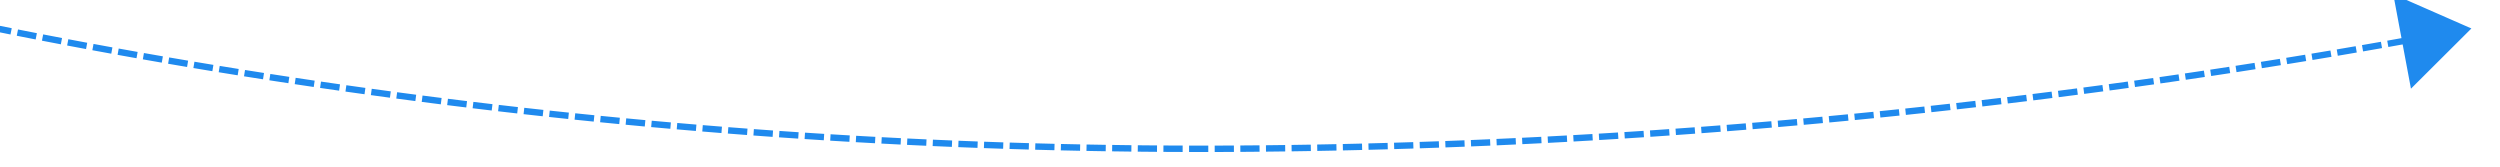 ﻿<?xml version="1.0" encoding="utf-8"?>
<svg version="1.1" xmlns:xlink="http://www.w3.org/1999/xlink" width="390px" height="26px" viewBox="1264 690  390 26" xmlns="http://www.w3.org/2000/svg">
  <g transform="matrix(0.996 -0.087 0.087 0.996 -55.719 129.835 )">
    <path d="M 935.825 505.911  C 935.035 505.298  934.246 504.685  933.458 504.071  L 932.843 504.859  C 933.632 505.474  934.422 506.088  935.213 506.701  L 935.825 505.911  Z M 938.99 508.354  C 938.198 507.745  937.406 507.134  936.616 506.523  L 936.004 507.314  C 936.795 507.926  937.587 508.537  938.38 509.147  L 938.99 508.354  Z M 942.164 510.785  C 941.369 510.179  940.576 509.571  939.783 508.963  L 939.174 509.756  C 939.968 510.365  940.762 510.973  941.557 511.58  L 942.164 510.785  Z M 945.347 513.204  C 944.55 512.601  943.754 511.997  942.959 511.391  L 942.353 512.187  C 943.149 512.793  943.946 513.398  944.743 514.002  L 945.347 513.204  Z M 948.539 515.612  C 947.74 515.011  946.942 514.41  946.144 513.807  L 945.541 514.605  C 946.34 515.208  947.139 515.81  947.939 516.411  L 948.539 515.612  Z M 951.74 518.007  C 950.939 517.41  950.138 516.811  949.339 516.212  L 948.739 517.012  C 949.539 517.612  950.341 518.211  951.143 518.809  L 951.74 518.007  Z M 954.95 520.39  C 954.147 519.796  953.344 519.201  952.542 518.604  L 951.945 519.406  C 952.748 520.004  953.551 520.6  954.356 521.194  L 954.95 520.39  Z M 958.169 522.762  C 957.364 522.17  956.559 521.578  955.754 520.984  L 955.161 521.789  C 955.965 522.383  956.771 522.976  957.578 523.568  L 958.169 522.762  Z M 961.397 525.121  C 960.589 524.533  959.782 523.943  958.976 523.353  L 958.385 524.159  C 959.192 524.75  960 525.34  960.809 525.929  L 961.397 525.121  Z M 964.634 527.468  C 963.824 526.883  963.014 526.296  962.206 525.709  L 961.618 526.518  C 962.427 527.106  963.238 527.693  964.049 528.279  L 964.634 527.468  Z M 967.88 529.803  C 967.067 529.221  966.255 528.637  965.445 528.053  L 964.86 528.864  C 965.671 529.449  966.484 530.033  967.297 530.616  L 967.88 529.803  Z M 971.134 532.126  C 970.319 531.546  969.505 530.966  968.692 530.385  L 968.111 531.198  C 968.924 531.78  969.739 532.361  970.554 532.941  L 971.134 532.126  Z M 974.397 534.436  C 973.58 533.86  972.764 533.283  971.949 532.704  L 971.37 533.52  C 972.186 534.099  973.003 534.677  973.82 535.253  L 974.397 534.436  Z M 977.668 536.734  C 976.849 536.161  976.031 535.587  975.214 535.012  L 974.638 535.829  C 975.456 536.405  976.275 536.98  977.095 537.554  L 977.668 536.734  Z M 980.948 539.02  C 980.127 538.45  979.307 537.879  978.487 537.307  L 977.915 538.127  C 978.735 538.7  979.556 539.271  980.378 539.842  L 980.948 539.02  Z M 984.237 541.294  C 983.414 540.727  982.591 540.159  981.77 539.59  L 981.2 540.412  C 982.023 540.982  982.846 541.55  983.67 542.117  L 984.237 541.294  Z M 987.534 543.555  C 986.709 542.991  985.884 542.426  985.061 541.86  L 984.494 542.684  C 985.319 543.251  986.144 543.817  986.97 544.381  L 987.534 543.555  Z M 990.84 545.804  C 990.013 545.243  989.186 544.682  988.36 544.119  L 987.797 544.945  C 988.623 545.508  989.451 546.071  990.279 546.632  L 990.84 545.804  Z M 994.154 548.041  C 993.324 547.483  992.496 546.924  991.668 546.364  L 991.108 547.193  C 991.936 547.753  992.766 548.312  993.596 548.87  L 994.154 548.041  Z M 997.477 550.265  C 996.645 549.71  995.814 549.154  994.984 548.598  L 994.427 549.428  C 995.258 549.985  996.089 550.542  996.922 551.097  L 997.477 550.265  Z M 1000.807 552.476  C 999.974 551.925  999.141 551.372  998.308 550.819  L 997.754 551.651  C 998.587 552.205  999.421 552.758  1000.256 553.31  L 1000.807 552.476  Z M 1004.146 554.675  C 1003.311 554.127  1002.476 553.578  1001.641 553.027  L 1001.09 553.862  C 1001.925 554.413  1002.761 554.963  1003.598 555.511  L 1004.146 554.675  Z M 1007.494 556.862  C 1006.656 556.317  1005.819 555.77  1004.982 555.223  L 1004.435 556.06  C 1005.272 556.608  1006.11 557.154  1006.948 557.7  L 1007.494 556.862  Z M 1010.849 559.036  C 1010.009 558.494  1009.17 557.951  1008.332 557.406  L 1007.787 558.245  C 1008.626 558.79  1009.466 559.333  1010.307 559.876  L 1010.849 559.036  Z M 1014.213 561.197  C 1013.371 560.658  1012.53 560.118  1011.689 559.577  L 1011.148 560.418  C 1011.989 560.96  1012.831 561.5  1013.674 562.039  L 1014.213 561.197  Z M 1017.584 563.346  C 1016.74 562.81  1015.897 562.273  1015.055 561.735  L 1014.517 562.578  C 1015.36 563.117  1016.204 563.654  1017.048 564.19  L 1017.584 563.346  Z M 1020.964 565.482  C 1020.118 564.949  1019.273 564.416  1018.428 563.881  L 1017.893 564.726  C 1018.739 565.261  1019.585 565.795  1020.431 566.328  L 1020.964 565.482  Z M 1024.352 567.605  C 1023.504 567.076  1022.656 566.545  1021.81 566.014  L 1021.278 566.861  C 1022.125 567.393  1022.973 567.924  1023.822 568.453  L 1024.352 567.605  Z M 1027.747 569.716  C 1026.897 569.19  1026.048 568.662  1025.2 568.134  L 1024.671 568.983  C 1025.52 569.512  1026.37 570.039  1027.221 570.566  L 1027.747 569.716  Z M 1031.151 571.814  C 1030.299 571.291  1029.448 570.767  1028.597 570.241  L 1028.072 571.092  C 1028.923 571.618  1029.775 572.143  1030.628 572.666  L 1031.151 571.814  Z M 1034.562 573.899  C 1033.708 573.379  1032.855 572.858  1032.003 572.336  L 1031.48 573.189  C 1032.334 573.711  1033.188 574.233  1034.042 574.753  L 1034.562 573.899  Z M 1037.981 575.971  C 1037.125 575.455  1036.27 574.937  1035.416 574.418  L 1034.897 575.273  C 1035.752 575.792  1036.608 576.31  1037.464 576.827  L 1037.981 575.971  Z M 1041.408 578.03  C 1040.55 577.517  1039.693 577.003  1038.837 576.487  L 1038.321 577.344  C 1039.178 577.86  1040.036 578.375  1040.895 578.889  L 1041.408 578.03  Z M 1044.843 580.077  C 1043.983 579.567  1043.124 579.056  1042.266 578.543  L 1041.753 579.402  C 1042.612 579.915  1043.472 580.427  1044.332 580.937  L 1044.843 580.077  Z M 1048.285 582.111  C 1047.423 581.604  1046.563 581.096  1045.703 580.587  L 1045.193 581.447  C 1046.054 581.957  1046.916 582.465  1047.778 582.973  L 1048.285 582.111  Z M 1051.735 584.132  C 1050.871 583.628  1050.009 583.123  1049.147 582.617  L 1048.64 583.48  C 1049.503 583.986  1050.367 584.491  1051.231 584.995  L 1051.735 584.132  Z M 1055.192 586.139  C 1054.327 585.639  1053.462 585.137  1052.598 584.635  L 1052.095 585.499  C 1052.96 586.002  1053.826 586.504  1054.692 587.005  L 1055.192 586.139  Z M 1058.657 588.134  C 1057.79 587.637  1056.923 587.139  1056.058 586.639  L 1055.558 587.505  C 1056.425 588.005  1057.292 588.504  1058.16 589.002  L 1058.657 588.134  Z M 1062.129 590.116  C 1061.26 589.622  1060.392 589.127  1059.524 588.631  L 1059.028 589.499  C 1059.896 589.996  1060.766 590.491  1061.635 590.985  L 1062.129 590.116  Z M 1065.609 592.085  C 1064.738 591.594  1063.868 591.102  1062.999 590.609  L 1062.505 591.479  C 1063.376 591.973  1064.247 592.465  1065.118 592.956  L 1065.609 592.085  Z M 1069.096 594.041  C 1068.224 593.553  1067.352 593.065  1066.48 592.575  L 1065.99 593.447  C 1066.862 593.937  1067.735 594.426  1068.609 594.914  L 1069.096 594.041  Z M 1072.591 595.983  C 1071.716 595.499  1070.842 595.014  1069.969 594.527  L 1069.483 595.401  C 1070.357 595.888  1071.231 596.374  1072.107 596.858  L 1072.591 595.983  Z M 1076.093 597.913  C 1075.216 597.432  1074.341 596.95  1073.466 596.467  L 1072.982 597.342  C 1073.858 597.826  1074.734 598.308  1075.612 598.789  L 1076.093 597.913  Z M 1079.601 599.829  C 1078.723 599.352  1077.846 598.873  1076.969 598.393  L 1076.489 599.27  C 1077.367 599.751  1078.245 600.23  1079.124 600.708  L 1079.601 599.829  Z M 1083.118 601.732  C 1082.238 601.258  1081.358 600.783  1080.48 600.306  L 1080.003 601.185  C 1080.882 601.662  1081.762 602.138  1082.643 602.613  L 1083.118 601.732  Z M 1086.641 603.622  C 1085.759 603.151  1084.878 602.679  1083.998 602.206  L 1083.524 603.087  C 1084.405 603.56  1085.287 604.033  1086.17 604.504  L 1086.641 603.622  Z M 1090.171 605.499  C 1089.288 605.031  1088.405 604.563  1087.523 604.093  L 1087.052 604.975  C 1087.935 605.446  1088.819 605.915  1089.703 606.383  L 1090.171 605.499  Z M 1093.708 607.362  C 1092.823 606.898  1091.939 606.433  1091.055 605.966  L 1090.588 606.85  C 1091.472 607.318  1092.358 607.783  1093.244 608.248  L 1093.708 607.362  Z M 1097.253 609.21  C 1096.366 608.75  1095.479 608.289  1094.593 607.826  L 1094.13 608.712  C 1095.017 609.176  1095.905 609.637  1096.793 610.098  L 1097.253 609.21  Z M 1100.807 611.042  C 1099.917 610.586  1099.029 610.128  1098.141 609.669  L 1097.682 610.558  C 1098.571 611.017  1099.46 611.475  1100.35 611.932  L 1100.807 611.042  Z M 1104.368 612.859  C 1103.477 612.407  1102.586 611.953  1101.696 611.498  L 1101.241 612.388  C 1102.131 612.844  1103.023 613.298  1103.915 613.751  L 1104.368 612.859  Z M 1107.936 614.661  C 1107.043 614.213  1106.151 613.763  1105.259 613.311  L 1104.807 614.203  C 1105.7 614.655  1106.593 615.106  1107.487 615.555  L 1107.936 614.661  Z M 1111.513 616.449  C 1110.618 616.004  1109.723 615.557  1108.83 615.11  L 1108.382 616.004  C 1109.276 616.452  1110.172 616.899  1111.067 617.344  L 1111.513 616.449  Z M 1115.096 618.221  C 1114.199 617.78  1113.303 617.337  1112.408 616.893  L 1111.964 617.789  C 1112.86 618.233  1113.757 618.676  1114.655 619.118  L 1115.096 618.221  Z M 1118.687 619.978  C 1117.789 619.54  1116.891 619.102  1115.993 618.661  L 1115.553 619.559  C 1116.451 620  1117.35 620.439  1118.25 620.877  L 1118.687 619.978  Z M 1122.286 621.72  C 1121.385 621.286  1120.485 620.851  1119.586 620.415  L 1119.15 621.314  C 1120.05 621.751  1120.951 622.187  1121.852 622.621  L 1122.286 621.72  Z M 1125.892 623.446  C 1124.989 623.017  1124.088 622.585  1123.187 622.153  L 1122.754 623.054  C 1123.656 623.487  1124.558 623.919  1125.462 624.349  L 1125.892 623.446  Z M 1129.505 625.158  C 1128.6 624.732  1127.697 624.305  1126.794 623.876  L 1126.365 624.779  C 1127.269 625.208  1128.173 625.636  1129.078 626.063  L 1129.505 625.158  Z M 1133.125 626.854  C 1132.219 626.432  1131.314 626.009  1130.409 625.584  L 1129.984 626.489  C 1130.889 626.914  1131.795 627.338  1132.702 627.761  L 1133.125 626.854  Z M 1136.752 628.536  C 1135.844 628.117  1134.937 627.697  1134.031 627.276  L 1133.609 628.183  C 1134.517 628.605  1135.425 629.025  1136.333 629.444  L 1136.752 628.536  Z M 1140.386 630.201  C 1139.477 629.787  1138.568 629.371  1137.66 628.954  L 1137.242 629.862  C 1138.151 630.28  1139.061 630.696  1139.971 631.111  L 1140.386 630.201  Z M 1144.027 631.852  C 1143.116 631.441  1142.206 631.029  1141.296 630.616  L 1140.882 631.526  C 1141.793 631.94  1142.704 632.353  1143.617 632.764  L 1144.027 631.852  Z M 1147.676 633.487  C 1146.763 633.08  1145.85 632.672  1144.939 632.262  L 1144.529 633.174  C 1145.441 633.585  1146.355 633.993  1147.269 634.401  L 1147.676 633.487  Z M 1151.331 635.107  C 1150.416 634.704  1149.502 634.3  1148.589 633.894  L 1148.183 634.808  C 1149.097 635.214  1150.012 635.619  1150.927 636.022  L 1151.331 635.107  Z M 1154.992 636.712  C 1154.076 636.313  1153.16 635.912  1152.245 635.51  L 1151.843 636.425  C 1152.759 636.828  1153.676 637.229  1154.593 637.628  L 1154.992 636.712  Z M 1158.661 638.301  C 1157.743 637.905  1156.826 637.509  1155.909 637.11  L 1155.51 638.028  C 1156.428 638.426  1157.346 638.824  1158.265 639.219  L 1158.661 638.301  Z M 1162.336 639.874  C 1161.416 639.483  1160.497 639.09  1159.579 638.696  L 1159.185 639.615  C 1160.104 640.009  1161.024 640.403  1161.944 640.795  L 1162.336 639.874  Z M 1166.018 641.433  C 1165.097 641.045  1164.176 640.656  1163.256 640.265  L 1162.865 641.186  C 1163.786 641.577  1164.708 641.966  1165.63 642.354  L 1166.018 641.433  Z M 1169.706 642.975  C 1168.783 642.592  1167.861 642.206  1166.939 641.82  L 1166.552 642.742  C 1167.475 643.129  1168.398 643.515  1169.322 643.899  L 1169.706 642.975  Z M 1173.401 644.503  C 1172.476 644.123  1171.552 643.741  1170.629 643.359  L 1170.246 644.282  C 1171.17 644.666  1172.095 645.047  1173.021 645.428  L 1173.401 644.503  Z M 1177.102 646.014  C 1176.176 645.638  1175.25 645.261  1174.325 644.882  L 1173.946 645.807  C 1174.872 646.187  1175.799 646.564  1176.726 646.941  L 1177.102 646.014  Z M 1180.809 647.51  C 1179.882 647.138  1178.955 646.765  1178.028 646.39  L 1177.653 647.317  C 1178.58 647.692  1179.508 648.066  1180.437 648.438  L 1180.809 647.51  Z M 1184.523 648.991  C 1183.594 648.623  1182.665 648.253  1181.737 647.882  L 1181.366 648.81  C 1182.295 649.182  1183.224 649.552  1184.155 649.92  L 1184.523 648.991  Z M 1188.243 650.455  C 1187.312 650.091  1186.382 649.726  1185.452 649.358  L 1185.085 650.288  C 1186.016 650.656  1186.947 651.022  1187.878 651.387  L 1188.243 650.455  Z M 1191.969 651.905  C 1191.037 651.544  1190.105 651.183  1189.174 650.819  L 1188.81 651.751  C 1189.742 652.115  1190.675 652.477  1191.608 652.837  L 1191.969 651.905  Z M 1195.701 653.338  C 1194.767 652.982  1193.834 652.624  1192.901 652.265  L 1192.542 653.198  C 1193.475 653.557  1194.41 653.916  1195.344 654.272  L 1195.701 653.338  Z M 1199.439 654.756  C 1198.504 654.403  1197.569 654.049  1196.635 653.694  L 1196.279 654.629  C 1197.214 654.984  1198.15 655.339  1199.086 655.692  L 1199.439 654.756  Z M 1203.183 656.158  C 1202.246 655.809  1201.31 655.459  1200.374 655.108  L 1200.023 656.044  C 1200.959 656.396  1201.897 656.746  1202.834 657.095  L 1203.183 656.158  Z M 1206.933 657.544  C 1205.995 657.2  1205.057 656.854  1204.12 656.506  L 1203.772 657.444  C 1204.71 657.792  1205.649 658.138  1206.588 658.483  L 1206.933 657.544  Z M 1210.688 658.915  C 1209.749 658.574  1208.81 658.232  1207.871 657.888  L 1207.527 658.827  C 1208.467 659.171  1209.407 659.514  1210.348 659.855  L 1210.688 658.915  Z M 1214.45 660.269  C 1213.509 659.933  1212.568 659.595  1211.628 659.255  L 1211.288 660.195  C 1212.229 660.535  1213.171 660.874  1214.113 661.211  L 1214.45 660.269  Z M 1218.217 661.608  C 1217.274 661.276  1216.333 660.941  1215.391 660.606  L 1215.055 661.548  C 1215.998 661.884  1216.941 662.218  1217.884 662.551  L 1218.217 661.608  Z M 1221.99 662.931  C 1221.046 662.603  1220.102 662.272  1219.16 661.941  L 1218.828 662.884  C 1219.771 663.216  1220.716 663.547  1221.661 663.876  L 1221.99 662.931  Z M 1225.768 664.239  C 1224.822 663.914  1223.878 663.587  1222.934 663.26  L 1222.606 664.204  C 1223.551 664.532  1224.497 664.859  1225.443 665.184  L 1225.768 664.239  Z M 1229.551 665.53  C 1228.605 665.209  1227.659 664.887  1226.713 664.563  L 1226.389 665.509  C 1227.336 665.833  1228.283 666.156  1229.23 666.477  L 1229.551 665.53  Z M 1233.34 666.805  C 1232.392 666.488  1231.445 666.17  1230.498 665.85  L 1230.178 666.797  C 1231.126 667.118  1232.074 667.436  1233.023 667.754  L 1233.34 666.805  Z M 1237.135 668.064  C 1236.185 667.752  1235.237 667.437  1234.288 667.121  L 1233.972 668.07  C 1234.922 668.386  1235.871 668.701  1236.822 669.014  L 1237.135 668.064  Z M 1240.934 669.308  C 1239.984 668.999  1239.034 668.689  1238.084 668.377  L 1237.772 669.327  C 1238.723 669.639  1239.674 669.95  1240.625 670.259  L 1240.934 669.308  Z M 1244.739 670.535  C 1243.787 670.23  1242.836 669.924  1241.885 669.616  L 1241.577 670.568  C 1242.529 670.876  1243.481 671.182  1244.434 671.488  L 1244.739 670.535  Z M 1248.549 671.747  C 1247.596 671.446  1246.643 671.144  1245.691 670.84  L 1245.387 671.792  C 1246.34 672.097  1247.294 672.399  1248.248 672.7  L 1248.549 671.747  Z M 1252.364 672.942  C 1251.41 672.645  1250.456 672.347  1249.502 672.047  L 1249.202 673.001  C 1250.157 673.301  1251.112 673.6  1252.067 673.897  L 1252.364 672.942  Z M 1256.184 674.121  C 1255.228 673.829  1254.273 673.534  1253.319 673.238  L 1253.023 674.194  C 1253.978 674.49  1254.934 674.784  1255.891 675.078  L 1256.184 674.121  Z M 1260.009 675.285  C 1259.052 674.996  1258.096 674.706  1257.14 674.414  L 1256.848 675.37  C 1257.805 675.662  1258.762 675.953  1259.72 676.242  L 1260.009 675.285  Z M 1263.839 676.432  C 1262.881 676.147  1261.923 675.861  1260.966 675.573  L 1260.678 676.531  C 1261.636 676.819  1262.595 677.105  1263.554 677.39  L 1263.839 676.432  Z M 1267.673 677.563  C 1266.714 677.282  1265.755 677  1264.797 676.716  L 1264.513 677.675  C 1265.472 677.959  1266.432 678.242  1267.392 678.523  L 1267.673 677.563  Z M 1271.513 678.675  C 1270.755 678.458  1269.997 678.239  1269.239 678.02  C 1269.037 677.961  1268.835 677.902  1268.633 677.843  L 1268.353 678.803  C 1268.555 678.862  1268.758 678.921  1268.961 678.98  C 1269.719 679.2  1270.478 679.419  1271.237 679.637  L 1271.513 678.675  Z M 1275.358 679.77  C 1274.396 679.499  1273.435 679.225  1272.474 678.951  L 1272.199 679.912  C 1273.161 680.187  1274.123 680.461  1275.086 680.733  L 1275.358 679.77  Z M 1279.207 680.849  C 1278.244 680.581  1277.282 680.312  1276.32 680.042  L 1276.049 681.004  C 1277.012 681.275  1277.976 681.545  1278.94 681.813  L 1279.207 680.849  Z M 1283.062 681.912  C 1282.097 681.648  1281.134 681.383  1280.171 681.116  L 1279.904 682.08  C 1280.868 682.347  1281.833 682.612  1282.798 682.876  L 1283.062 681.912  Z M 1286.92 682.958  C 1285.955 682.699  1284.99 682.437  1284.026 682.175  L 1283.763 683.14  C 1284.728 683.403  1285.694 683.664  1286.66 683.924  L 1286.92 682.958  Z M 1290.783 683.988  C 1289.817 683.733  1288.851 683.476  1287.885 683.217  L 1287.627 684.183  C 1288.593 684.442  1289.56 684.699  1290.527 684.955  L 1290.783 683.988  Z M 1294.65 685.002  C 1293.683 684.751  1292.716 684.498  1291.749 684.243  L 1291.495 685.21  C 1292.462 685.465  1293.43 685.718  1294.399 685.97  L 1294.65 685.002  Z M 1298.522 686  C 1297.553 685.752  1296.585 685.503  1295.618 685.253  L 1295.367 686.221  C 1296.336 686.472  1297.305 686.721  1298.274 686.969  L 1298.522 686  Z M 1302.397 686.981  C 1301.428 686.738  1300.459 686.493  1299.49 686.247  L 1299.244 687.216  C 1300.213 687.462  1301.183 687.707  1302.154 687.951  L 1302.397 686.981  Z M 1306.277 687.946  C 1305.306 687.707  1304.336 687.466  1303.367 687.224  L 1303.124 688.194  C 1304.095 688.436  1305.066 688.677  1306.038 688.917  L 1306.277 687.946  Z M 1310.161 688.895  C 1309.189 688.66  1308.218 688.423  1307.247 688.185  L 1307.009 689.156  C 1307.981 689.394  1308.953 689.631  1309.925 689.867  L 1310.161 688.895  Z M 1314.048 689.827  C 1313.076 689.596  1312.104 689.363  1311.132 689.129  L 1310.898 690.101  C 1311.871 690.336  1312.844 690.569  1313.817 690.8  L 1314.048 689.827  Z M 1317.94 690.743  C 1316.966 690.516  1315.993 690.288  1315.021 690.058  L 1314.791 691.031  C 1315.764 691.261  1316.738 691.49  1317.713 691.717  L 1317.94 690.743  Z M 1321.835 691.643  C 1320.861 691.42  1319.887 691.195  1318.913 690.969  L 1318.687 691.944  C 1319.662 692.17  1320.637 692.394  1321.612 692.617  L 1321.835 691.643  Z M 1325.734 692.526  C 1324.759 692.307  1323.784 692.087  1322.81 691.865  L 1322.588 692.84  C 1323.563 693.062  1324.539 693.283  1325.515 693.502  L 1325.734 692.526  Z M 1329.637 693.393  C 1328.661 693.178  1327.685 692.962  1326.71 692.744  L 1326.492 693.72  C 1327.468 693.938  1328.445 694.154  1329.422 694.369  L 1329.637 693.393  Z M 1333.543 694.243  C 1332.566 694.033  1331.59 693.82  1330.613 693.607  L 1330.4 694.584  C 1331.377 694.798  1332.355 695.01  1333.333 695.221  L 1333.543 694.243  Z M 1337.453 695.077  C 1336.475 694.871  1335.498 694.663  1334.521 694.453  L 1334.311 695.431  C 1335.289 695.641  1336.268 695.849  1337.247 696.055  L 1337.453 695.077  Z M 1341.367 695.895  C 1340.388 695.692  1339.41 695.488  1338.431 695.283  L 1338.226 696.262  C 1339.205 696.467  1340.185 696.671  1341.164 696.874  L 1341.367 695.895  Z M 1345.284 696.696  C 1344.304 696.497  1343.325 696.298  1342.346 696.096  L 1342.144 697.076  C 1343.124 697.277  1344.105 697.477  1345.085 697.676  L 1345.284 696.696  Z M 1349.204 697.48  C 1348.223 697.286  1347.243 697.09  1346.263 696.893  L 1346.066 697.874  C 1347.047 698.071  1348.028 698.267  1349.01 698.461  L 1349.204 697.48  Z M 1353.127 698.248  C 1352.146 698.058  1351.165 697.867  1350.184 697.674  L 1349.991 698.655  C 1350.973 698.848  1351.955 699.04  1352.937 699.23  L 1353.127 698.248  Z M 1357.054 699  C 1356.072 698.814  1355.09 698.627  1354.109 698.438  L 1353.919 699.42  C 1354.902 699.609  1355.885 699.796  1356.868 699.982  L 1357.054 699  Z M 1360.984 699.735  C 1360.001 699.553  1359.018 699.37  1358.036 699.185  L 1357.851 700.168  C 1358.834 700.353  1359.818 700.536  1360.802 700.718  L 1360.984 699.735  Z M 1364.916 700.453  C 1363.933 700.276  1362.949 700.097  1361.966 699.916  L 1361.786 700.9  C 1362.77 701.081  1363.754 701.26  1364.739 701.438  L 1364.916 700.453  Z M 1368.852 701.155  C 1367.868 700.982  1366.884 700.807  1365.9 700.631  L 1365.723 701.615  C 1366.708 701.792  1367.693 701.967  1368.679 702.14  L 1368.852 701.155  Z M 1372.791 701.841  C 1371.806 701.672  1370.821 701.501  1369.836 701.328  L 1369.664 702.313  C 1370.65 702.486  1371.635 702.657  1372.621 702.826  L 1372.791 701.841  Z M 1376.732 702.51  C 1375.747 702.345  1374.761 702.178  1373.776 702.01  L 1373.608 702.995  C 1374.594 703.164  1375.58 703.331  1376.567 703.496  L 1376.732 702.51  Z M 1380.677 703.162  C 1379.69 703.001  1378.704 702.839  1377.718 702.674  L 1377.554 703.661  C 1378.541 703.825  1379.528 703.988  1380.516 704.149  L 1380.677 703.162  Z M 1384.624 703.798  C 1383.637 703.641  1382.65 703.483  1381.663 703.323  L 1381.503 704.31  C 1382.491 704.47  1383.479 704.628  1384.467 704.785  L 1384.624 703.798  Z M 1388.573 704.417  C 1387.586 704.264  1386.598 704.11  1385.611 703.954  L 1385.455 704.942  C 1386.443 705.098  1387.432 705.252  1388.421 705.405  L 1388.573 704.417  Z M 1392.526 705.019  C 1391.537 704.871  1390.549 704.721  1389.561 704.569  L 1389.409 705.557  C 1390.398 705.709  1391.388 705.86  1392.377 706.008  L 1392.526 705.019  Z M 1396.48 705.605  C 1395.491 705.461  1394.503 705.315  1393.514 705.167  L 1393.366 706.156  C 1394.356 706.304  1395.346 706.45  1396.336 706.595  L 1396.48 705.605  Z M 1400.437 706.174  C 1399.448 706.034  1398.459 705.892  1397.469 705.749  L 1397.326 706.739  C 1398.316 706.882  1399.307 707.024  1400.297 707.165  L 1400.437 706.174  Z M 1404.397 706.727  C 1403.407 706.591  1402.417 706.453  1401.427 706.314  L 1401.288 707.304  C 1402.279 707.444  1403.27 707.581  1404.261 707.718  L 1404.397 706.727  Z M 1408.359 707.263  C 1407.368 707.131  1406.378 706.998  1405.387 706.863  L 1405.252 707.853  C 1406.244 707.989  1407.235 708.122  1408.227 708.254  L 1408.359 707.263  Z M 1412.323 707.782  C 1411.332 707.654  1410.34 707.525  1409.35 707.394  L 1409.219 708.386  C 1410.211 708.517  1411.203 708.646  1412.195 708.774  L 1412.323 707.782  Z M 1416.289 708.285  C 1415.297 708.161  1414.306 708.036  1413.314 707.909  L 1413.187 708.901  C 1414.18 709.028  1415.173 709.153  1416.165 709.277  L 1416.289 708.285  Z M 1420.257 708.771  C 1419.265 708.651  1418.273 708.53  1417.281 708.408  L 1417.158 709.4  C 1418.151 709.523  1419.144 709.644  1420.138 709.763  L 1420.257 708.771  Z M 1424.228 709.24  C 1423.235 709.125  1422.242 709.008  1421.25 708.889  L 1421.131 709.882  C 1422.125 710.001  1423.118 710.118  1424.112 710.233  L 1424.228 709.24  Z M 1428.2 709.692  C 1427.206 709.581  1426.213 709.469  1425.22 709.355  L 1425.106 710.348  C 1426.1 710.462  1427.094 710.575  1428.089 710.686  L 1428.2 709.692  Z M 1432.174 710.128  C 1431.18 710.021  1430.187 709.913  1429.193 709.803  L 1429.083 710.797  C 1430.078 710.907  1431.072 711.015  1432.067 711.122  L 1432.174 710.128  Z M 1436.15 710.547  C 1435.156 710.445  1434.161 710.34  1433.168 710.234  L 1433.062 711.229  C 1434.057 711.335  1435.052 711.439  1436.047 711.542  L 1436.15 710.547  Z M 1440.127 710.95  C 1439.133 710.851  1438.138 710.751  1437.144 710.649  L 1437.042 711.644  C 1438.038 711.746  1439.033 711.846  1440.029 711.945  L 1440.127 710.95  Z M 1444.107 711.335  C 1443.112 711.241  1442.117 711.145  1441.122 711.048  L 1441.024 712.043  C 1442.02 712.14  1443.016 712.236  1444.012 712.331  L 1444.107 711.335  Z M 1448.087 711.704  C 1447.092 711.614  1446.097 711.522  1445.102 711.429  L 1445.008 712.425  C 1446.004 712.518  1447.001 712.61  1447.997 712.7  L 1448.087 711.704  Z M 1452.07 712.056  C 1451.074 711.97  1450.078 711.883  1449.083 711.794  L 1448.994 712.79  C 1449.99 712.879  1450.987 712.967  1451.984 713.053  L 1452.07 712.056  Z M 1456.053 712.391  C 1455.491 712.345  1454.929 712.298  1454.367 712.252  C 1453.933 712.215  1453.499 712.179  1453.066 712.142  L 1452.981 713.138  C 1453.415 713.175  1453.849 713.212  1454.283 713.248  C 1454.846 713.295  1455.409 713.341  1455.972 713.387  L 1456.053 712.391  Z M 1460.039 712.708  C 1459.042 712.63  1458.046 712.552  1457.05 712.471  L 1456.969 713.468  C 1457.967 713.548  1458.964 713.627  1459.961 713.705  L 1460.039 712.708  Z M 1464.026 713.01  C 1463.029 712.937  1462.032 712.862  1461.035 712.785  L 1460.959 713.782  C 1461.956 713.859  1462.954 713.934  1463.952 714.008  L 1464.026 713.01  Z M 1468.013 713.298  C 1467.016 713.228  1466.019 713.156  1465.022 713.084  L 1464.95 714.081  C 1465.947 714.154  1466.945 714.225  1467.943 714.295  L 1468.013 713.298  Z M 1472.002 713.57  C 1471.005 713.504  1470.008 713.436  1469.01 713.367  L 1468.941 714.365  C 1469.939 714.434  1470.938 714.502  1471.936 714.568  L 1472.002 713.57  Z M 1475.992 713.828  C 1474.994 713.765  1473.997 713.702  1472.999 713.636  L 1472.934 714.634  C 1473.932 714.699  1474.931 714.763  1475.929 714.826  L 1475.992 713.828  Z M 1479.983 714.071  C 1478.985 714.012  1477.987 713.952  1476.99 713.89  L 1476.928 714.888  C 1477.927 714.95  1478.925 715.01  1479.924 715.069  L 1479.983 714.071  Z M 1483.974 714.298  C 1482.976 714.243  1481.978 714.187  1480.981 714.129  L 1480.923 715.127  C 1481.921 715.185  1482.92 715.242  1483.919 715.297  L 1483.974 714.298  Z M 1487.967 714.511  C 1486.969 714.459  1485.97 714.407  1484.972 714.353  L 1484.918 715.351  C 1485.917 715.405  1486.916 715.458  1487.915 715.509  L 1487.967 714.511  Z M 1491.96 714.708  C 1490.962 714.661  1489.963 714.612  1488.965 714.562  L 1488.915 715.56  C 1489.914 715.611  1490.913 715.66  1491.912 715.707  L 1491.96 714.708  Z M 1495.954 714.891  C 1494.955 714.847  1493.957 714.802  1492.958 714.756  L 1492.912 715.754  C 1493.911 715.801  1494.911 715.846  1495.91 715.89  L 1495.954 714.891  Z M 1499.949 715.059  C 1498.95 715.019  1497.951 714.977  1496.953 714.934  L 1496.91 715.934  C 1497.909 715.976  1498.909 716.018  1499.909 716.058  L 1499.949 715.059  Z M 1503.944 715.212  C 1502.945 715.175  1501.946 715.138  1500.947 715.098  L 1500.908 716.098  C 1501.908 716.137  1502.908 716.175  1503.907 716.211  L 1503.944 715.212  Z M 1507.94 715.349  C 1506.941 715.317  1505.942 715.283  1504.943 715.247  L 1504.907 716.247  C 1505.907 716.282  1506.907 716.316  1507.907 716.349  L 1507.94 715.349  Z M 1511.936 715.472  C 1510.937 715.443  1509.938 715.413  1508.939 715.381  L 1508.907 716.381  C 1509.907 716.413  1510.907 716.443  1511.907 716.472  L 1511.936 715.472  Z M 1515.932 715.58  C 1514.933 715.555  1513.934 715.528  1512.935 715.5  L 1512.907 716.5  C 1513.907 716.528  1514.907 716.554  1515.907 716.58  L 1515.932 715.58  Z M 1519.929 715.673  C 1518.93 715.651  1517.931 715.629  1516.932 715.604  L 1516.908 716.604  C 1517.908 716.628  1518.908 716.651  1519.908 716.672  L 1519.929 715.673  Z M 1523.927 715.75  C 1522.927 715.733  1521.928 715.714  1520.929 715.693  L 1520.908 716.693  C 1521.909 716.714  1522.909 716.733  1523.909 716.75  L 1523.927 715.75  Z M 1527.924 715.813  C 1526.925 715.799  1525.926 715.784  1524.926 715.767  L 1524.91 716.767  C 1525.91 716.784  1526.91 716.799  1527.911 716.813  L 1527.924 715.813  Z M 1531.922 715.861  C 1530.923 715.851  1529.923 715.839  1528.924 715.827  L 1528.911 716.826  C 1529.911 716.839  1530.912 716.851  1531.912 716.861  L 1531.922 715.861  Z M 1535.92 715.894  C 1534.921 715.887  1533.921 715.88  1532.922 715.871  L 1532.913 716.871  C 1533.913 716.88  1534.914 716.887  1535.914 716.894  L 1535.92 715.894  Z M 1539.918 715.912  C 1538.919 715.909  1537.919 715.905  1536.92 715.9  L 1536.914 716.9  C 1537.915 716.905  1538.915 716.909  1539.916 716.912  L 1539.918 715.912  Z M 1543.917 715.914  C 1542.917 715.916  1541.917 715.915  1540.918 715.914  L 1540.916 716.914  C 1541.917 716.915  1542.917 716.916  1543.918 716.914  L 1543.917 715.914  Z M 1547.915 715.902  C 1546.915 715.907  1545.916 715.911  1544.916 715.913  L 1544.918 716.913  C 1545.919 716.911  1546.919 716.907  1547.92 716.902  L 1547.915 715.902  Z M 1551.913 715.875  C 1550.913 715.884  1549.914 715.891  1548.914 715.897  L 1548.92 716.897  C 1549.92 716.891  1550.921 716.884  1551.921 716.875  L 1551.913 715.875  Z M 1555.911 715.833  C 1554.911 715.845  1553.912 715.856  1552.912 715.866  L 1552.922 716.866  C 1553.922 716.856  1554.923 716.845  1555.923 716.833  L 1555.911 715.833  Z M 1559.908 715.776  C 1558.909 715.792  1557.909 715.807  1556.91 715.82  L 1556.923 716.82  C 1557.924 716.806  1558.924 716.792  1559.924 716.775  L 1559.908 715.776  Z M 1563.906 715.703  C 1562.906 715.723  1561.907 715.742  1560.908 715.759  L 1560.925 716.759  C 1561.925 716.742  1562.925 716.723  1563.926 716.703  L 1563.906 715.703  Z M 1567.903 715.616  C 1566.904 715.64  1565.904 715.662  1564.905 715.683  L 1564.926 716.683  C 1565.926 716.662  1566.926 716.64  1567.927 716.616  L 1567.903 715.616  Z M 1571.9 715.514  C 1570.901 715.542  1569.901 715.568  1568.902 715.592  L 1568.927 716.592  C 1569.927 716.567  1570.927 716.541  1571.927 716.514  L 1571.9 715.514  Z M 1575.896 715.397  C 1574.897 715.428  1573.898 715.458  1572.899 715.486  L 1572.927 716.486  C 1573.927 716.457  1574.927 716.428  1575.927 716.397  L 1575.896 715.397  Z M 1579.892 715.265  C 1578.893 715.3  1577.894 715.333  1576.895 715.365  L 1576.927 716.365  C 1577.927 716.333  1578.927 716.299  1579.927 716.264  L 1579.892 715.265  Z M 1583.887 715.118  C 1582.889 715.156  1581.89 715.194  1580.891 715.229  L 1580.927 716.229  C 1581.927 716.193  1582.926 716.156  1583.926 716.117  L 1583.887 715.118  Z M 1587.882 714.956  C 1586.884 714.998  1585.885 715.039  1584.886 715.079  L 1584.926 716.078  C 1585.926 716.038  1586.925 715.997  1587.925 715.955  L 1587.882 714.956  Z M 1591.877 714.779  C 1590.878 714.825  1589.88 714.869  1588.881 714.913  L 1588.924 715.912  C 1589.924 715.868  1590.923 715.824  1591.923 715.777  L 1591.877 714.779  Z M 1595.87 714.586  C 1594.872 714.636  1593.873 714.685  1592.875 714.732  L 1592.922 715.731  C 1593.921 715.684  1594.921 715.635  1595.92 715.585  L 1595.87 714.586  Z M 1599.863 714.379  C 1598.865 714.433  1597.867 714.485  1596.868 714.536  L 1596.919 715.535  C 1597.918 715.484  1598.917 715.432  1599.916 715.378  L 1599.863 714.379  Z M 1603.855 714.157  C 1602.857 714.215  1601.859 714.271  1600.861 714.325  L 1600.915 715.324  C 1601.914 715.269  1602.913 715.213  1603.912 715.156  L 1603.855 714.157  Z M 1607.846 713.92  C 1606.848 713.982  1605.85 714.041  1604.853 714.1  L 1604.911 715.098  C 1605.91 715.04  1606.908 714.98  1607.907 714.919  L 1607.846 713.92  Z M 1611.836 713.668  C 1610.839 713.733  1609.841 713.797  1608.843 713.859  L 1608.906 714.857  C 1609.904 714.795  1610.903 714.731  1611.901 714.666  L 1611.836 713.668  Z M 1615.825 713.402  C 1614.828 713.47  1613.831 713.537  1612.833 713.603  L 1612.899 714.601  C 1613.898 714.535  1614.896 714.468  1615.894 714.399  L 1615.825 713.402  Z M 1619.813 713.12  C 1618.816 713.192  1617.819 713.263  1616.822 713.332  L 1616.892 714.33  C 1617.89 714.26  1618.888 714.189  1619.886 714.117  L 1619.813 713.12  Z M 1623.8 712.823  C 1622.804 712.899  1621.807 712.974  1620.81 713.047  L 1620.884 714.044  C 1621.881 713.971  1622.879 713.896  1623.877 713.82  L 1623.8 712.823  Z M 1627.786 712.511  C 1626.79 712.591  1625.794 712.669  1624.797 712.746  L 1624.874 713.743  C 1625.872 713.666  1626.869 713.588  1627.866 713.508  L 1627.786 712.511  Z M 1631.771 712.184  C 1630.775 712.268  1629.779 712.35  1628.783 712.431  L 1628.863 713.428  C 1629.861 713.347  1630.858 713.264  1631.855 713.181  L 1631.771 712.184  Z M 1635.755 711.843  C 1634.759 711.93  1633.763 712.016  1632.767 712.1  L 1632.852 713.097  C 1633.849 713.012  1634.845 712.926  1635.842 712.839  L 1635.755 711.843  Z M 1639 711.553  C 1638.25 711.621  1637.5 711.688  1636.75 711.755  L 1636.839 712.751  C 1637.835 712.663  1638.832 712.573  1639.828 712.482  L 1639 711.553  Z M 932.67 503.456  C 931.882 502.841  931.095 502.224  930.309 501.607  L 929.691 502.393  C 930.478 503.011  931.266 503.628  932.054 504.244  L 932.67 503.456  Z M 1639.787 719.54  L 1650 711  L 1638.319 704.612  L 1639.787 719.54  Z " fill-rule="nonzero" fill="#1f8aee" stroke="none" />
  </g>
</svg>